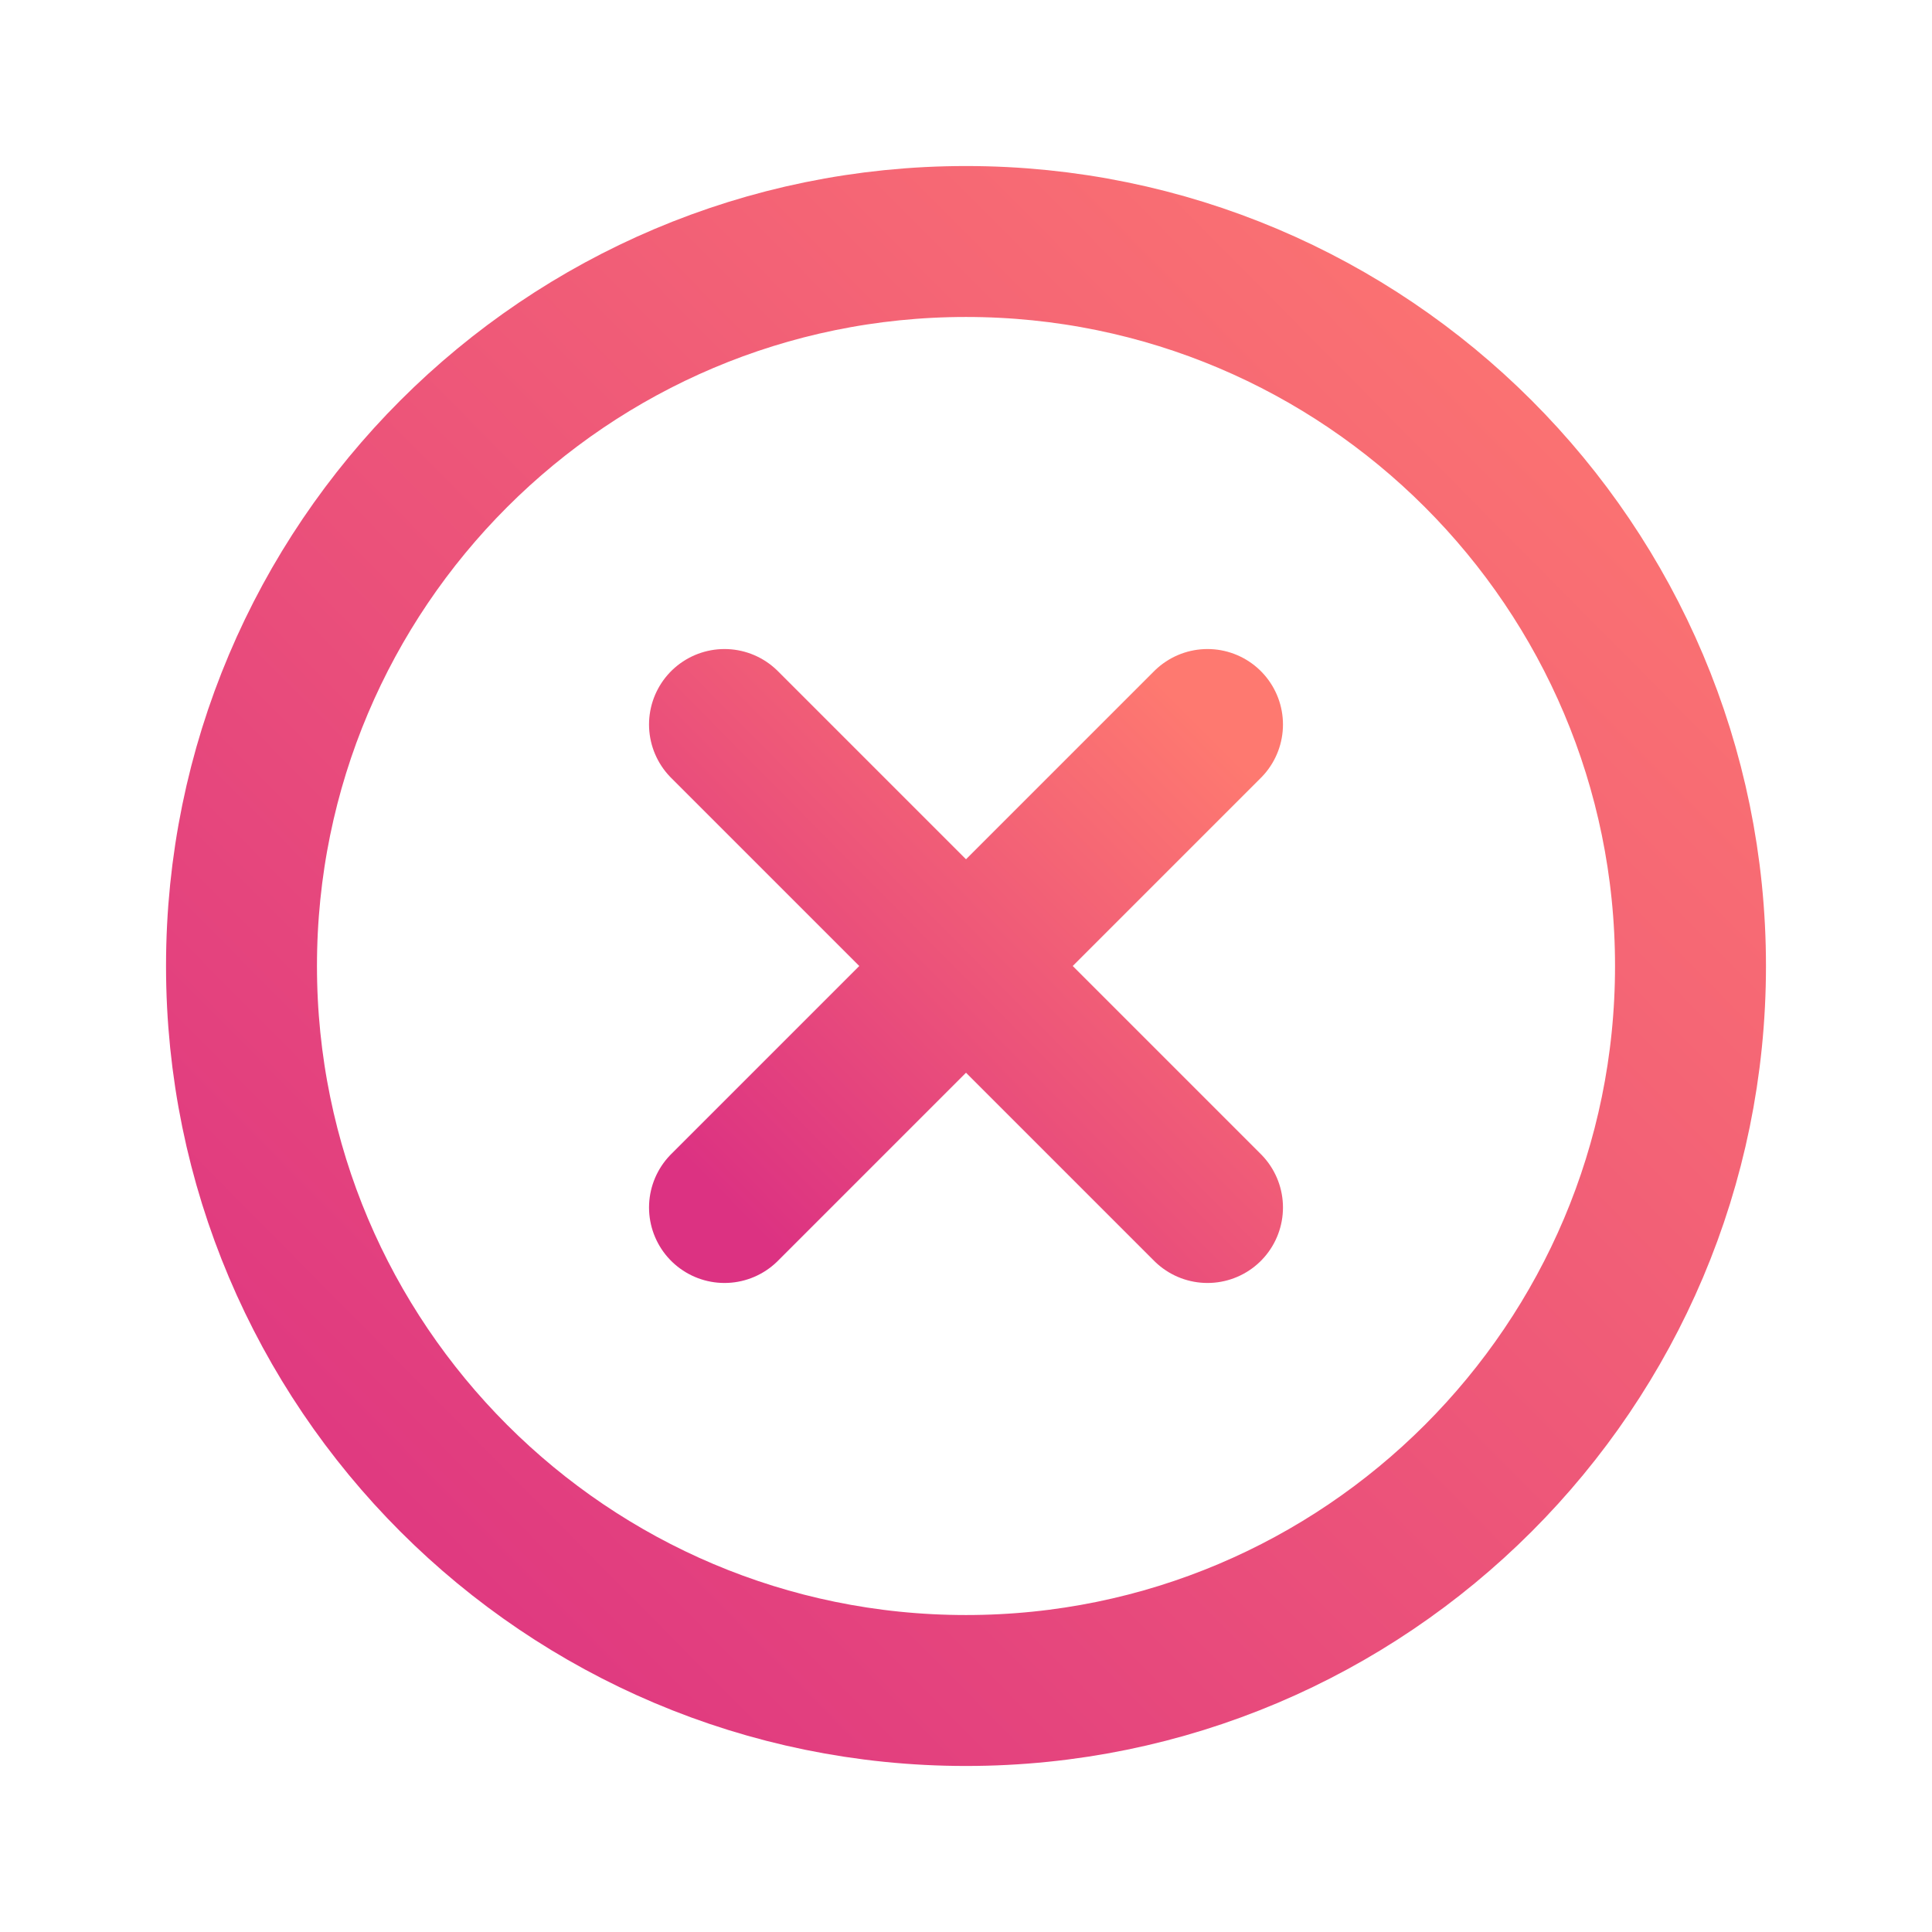 <?xml version="1.0" encoding="UTF-8" standalone="no"?>
<svg
   width="64"
   height="64"
   viewBox="0 0 64 64"
   fill="none"
   version="1.1"
   id="svg25"
   sodipodi:docname="cancel.svg"
   inkscape:version="1.1.1 (3bf5ae0d25, 2021-09-20, custom)"
   xmlns:inkscape="http://www.inkscape.org/namespaces/inkscape"
   xmlns:sodipodi="http://sodipodi.sourceforge.net/DTD/sodipodi-0.dtd"
   xmlns="http://www.w3.org/2000/svg"
   xmlns:svg="http://www.w3.org/2000/svg">
  <sodipodi:namedview
     id="namedview27"
     pagecolor="#ffffff"
     bordercolor="#666666"
     borderopacity="1.0"
     inkscape:pageshadow="2"
     inkscape:pageopacity="0.0"
     inkscape:pagecheckerboard="0"
     showgrid="false"
     inkscape:zoom="11.359375"
     inkscape:cx="32"
     inkscape:cy="32"
     inkscape:window-width="948"
     inkscape:window-height="498"
     inkscape:window-x="964"
     inkscape:window-y="544"
     inkscape:window-maximized="1"
     inkscape:current-layer="svg25" />
  <path
     d="M56 32C56 18.75 45.25 8 32 8C18.75 8 8 18.75 8 32C8 45.25 18.75 56 32 56C45.25 56 56 45.25 56 32Z"
     stroke="url(#paint0_linear)"
     stroke-width="5"
     stroke-miterlimit="10"
     id="path2" />
  <path
     d="M40 40L24 24"
     stroke="url(#paint1_linear)"
     stroke-width="5"
     stroke-linecap="round"
     stroke-linejoin="round"
     id="path4" />
  <path
     d="M24 40L40 24"
     stroke="url(#paint2_linear)"
     stroke-width="5"
     stroke-linecap="round"
     stroke-linejoin="round"
     id="path6" />
  <defs
     id="defs23">
    <linearGradient
       id="paint0_linear"
       x1="55.858"
       y1="8.304"
       x2="8.237"
       y2="55.528"
       gradientUnits="userSpaceOnUse">
      <stop
         stop-color="#FE7970"
         id="stop8" />
      <stop
         offset="1"
         stop-color="#DC3282"
         id="stop10" />
    </linearGradient>
    <linearGradient
       id="paint1_linear"
       x1="39.953"
       y1="24.101"
       x2="24.079"
       y2="39.843"
       gradientUnits="userSpaceOnUse">
      <stop
         stop-color="#FE7970"
         id="stop13" />
      <stop
         offset="1"
         stop-color="#DC3282"
         id="stop15" />
    </linearGradient>
    <linearGradient
       id="paint2_linear"
       x1="39.953"
       y1="24.101"
       x2="24.079"
       y2="39.843"
       gradientUnits="userSpaceOnUse">
      <stop
         stop-color="#FE7970"
         id="stop18" />
      <stop
         offset="1"
         stop-color="#DC3282"
         id="stop20" />
    </linearGradient>
  </defs>
</svg>

